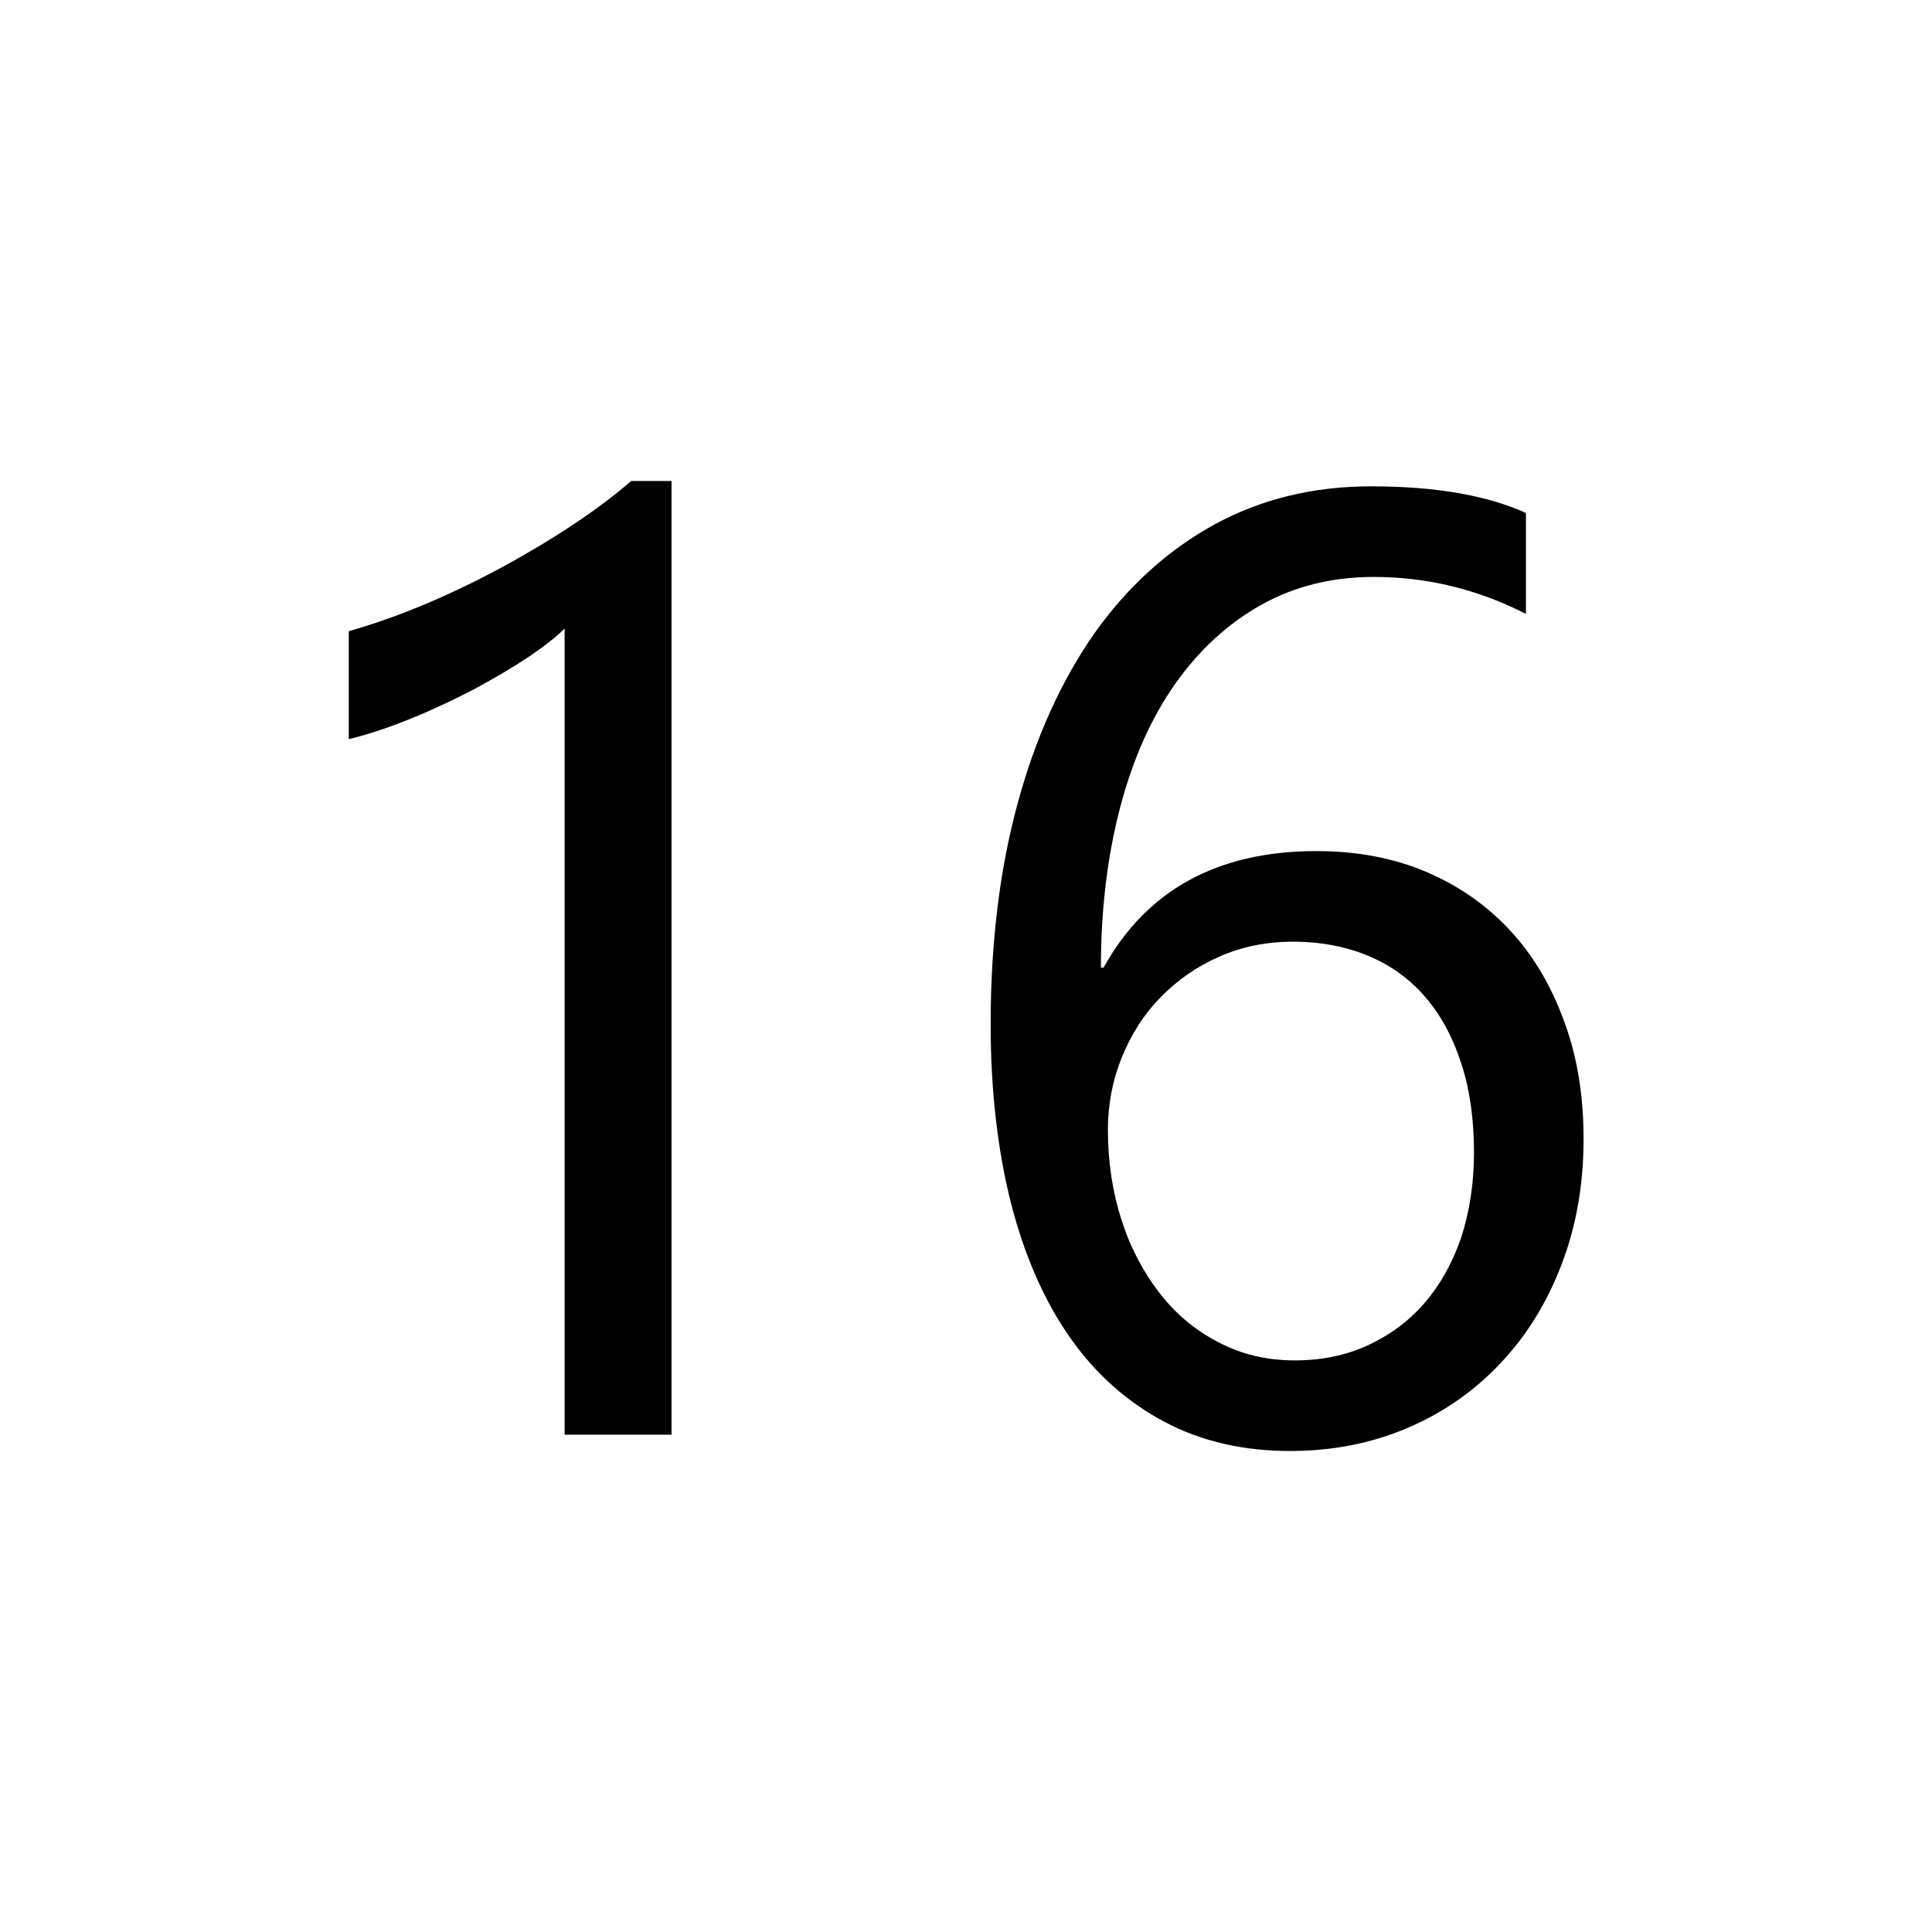 <?xml version="1.0" encoding="utf-8"?>
<!-- Generator: Adobe Illustrator 19.2.1, SVG Export Plug-In . SVG Version: 6.00 Build 0)  -->
<svg version="1.1" id="Ebene_1" xmlns="http://www.w3.org/2000/svg" xmlns:xlink="http://www.w3.org/1999/xlink" x="0px" y="0px"
	 width="580px" height="580px" viewBox="0 0 580 580" style="enable-background:new 0 0 580 580;" xml:space="preserve">
<g>
	<path d="M201.5,430.7h-32v-242c-2.5,2.5-6.1,5.3-10.8,8.5c-4.8,3.2-10.1,6.3-16,9.5c-5.9,3.1-12.2,6.1-18.8,8.8
		c-6.6,2.7-13,4.9-19.2,6.4v-32.4c7-2,14.5-4.6,22.4-7.9c7.9-3.3,15.6-7,23.2-11.1s14.8-8.4,21.6-12.9c6.8-4.5,12.6-8.9,17.6-13.2
		h12.1V430.7z"/>
	<path d="M475.4,341.9c0,13.7-2.2,26.2-6.6,37.7c-4.4,11.5-10.5,21.4-18.4,29.7c-7.8,8.3-17.1,14.8-27.9,19.4
		c-10.8,4.6-22.5,6.9-35.2,6.9c-14.1,0-26.7-2.9-37.8-8.8s-20.6-14.3-28.3-25.3c-7.7-11-13.6-24.4-17.7-40.3
		c-4-15.9-6.1-33.8-6.1-53.7c0-24.3,2.7-46.5,8.1-66.3c5.4-19.9,13.1-36.8,23-51c10-14.1,22-25,36-32.7
		c14.1-7.7,29.8-11.5,47.1-11.5c19.3,0,34.8,2.7,46.5,8v30.3c-14.5-7.4-29.7-11.1-45.7-11.1c-12.5,0-23.8,2.8-33.8,8.4
		c-10,5.6-18.6,13.5-25.8,23.7c-7.2,10.2-12.7,22.6-16.5,37c-3.8,14.5-5.8,30.5-5.8,48.2h0.8c12.9-23.3,34.2-35,63.9-35
		c12.2,0,23.3,2.1,33.1,6.3c9.8,4.2,18.2,10.1,25.2,17.7c7,7.6,12.3,16.7,16.1,27.2C473.5,317.2,475.4,329,475.4,341.9z M442.5,346
		c0-9.8-1.2-18.6-3.7-26.4c-2.5-7.8-6-14.5-10.6-19.9c-4.6-5.5-10.3-9.7-17.1-12.6c-6.8-2.9-14.5-4.4-23-4.4
		c-7.9,0-15.3,1.5-22.1,4.5c-6.8,3-12.6,7.1-17.6,12.2c-5,5.1-8.8,11.1-11.6,18c-2.8,6.8-4.2,14.1-4.2,21.8c0,9.6,1.4,18.7,4.1,27.1
		s6.6,15.7,11.5,22c4.9,6.3,10.8,11.2,17.7,14.7c6.8,3.6,14.4,5.4,22.8,5.4c8.1,0,15.4-1.5,22.1-4.6c6.6-3.1,12.3-7.3,17-12.8
		s8.3-12,10.9-19.6C441.2,363.6,442.5,355.2,442.5,346z"/>
</g>
</svg>
